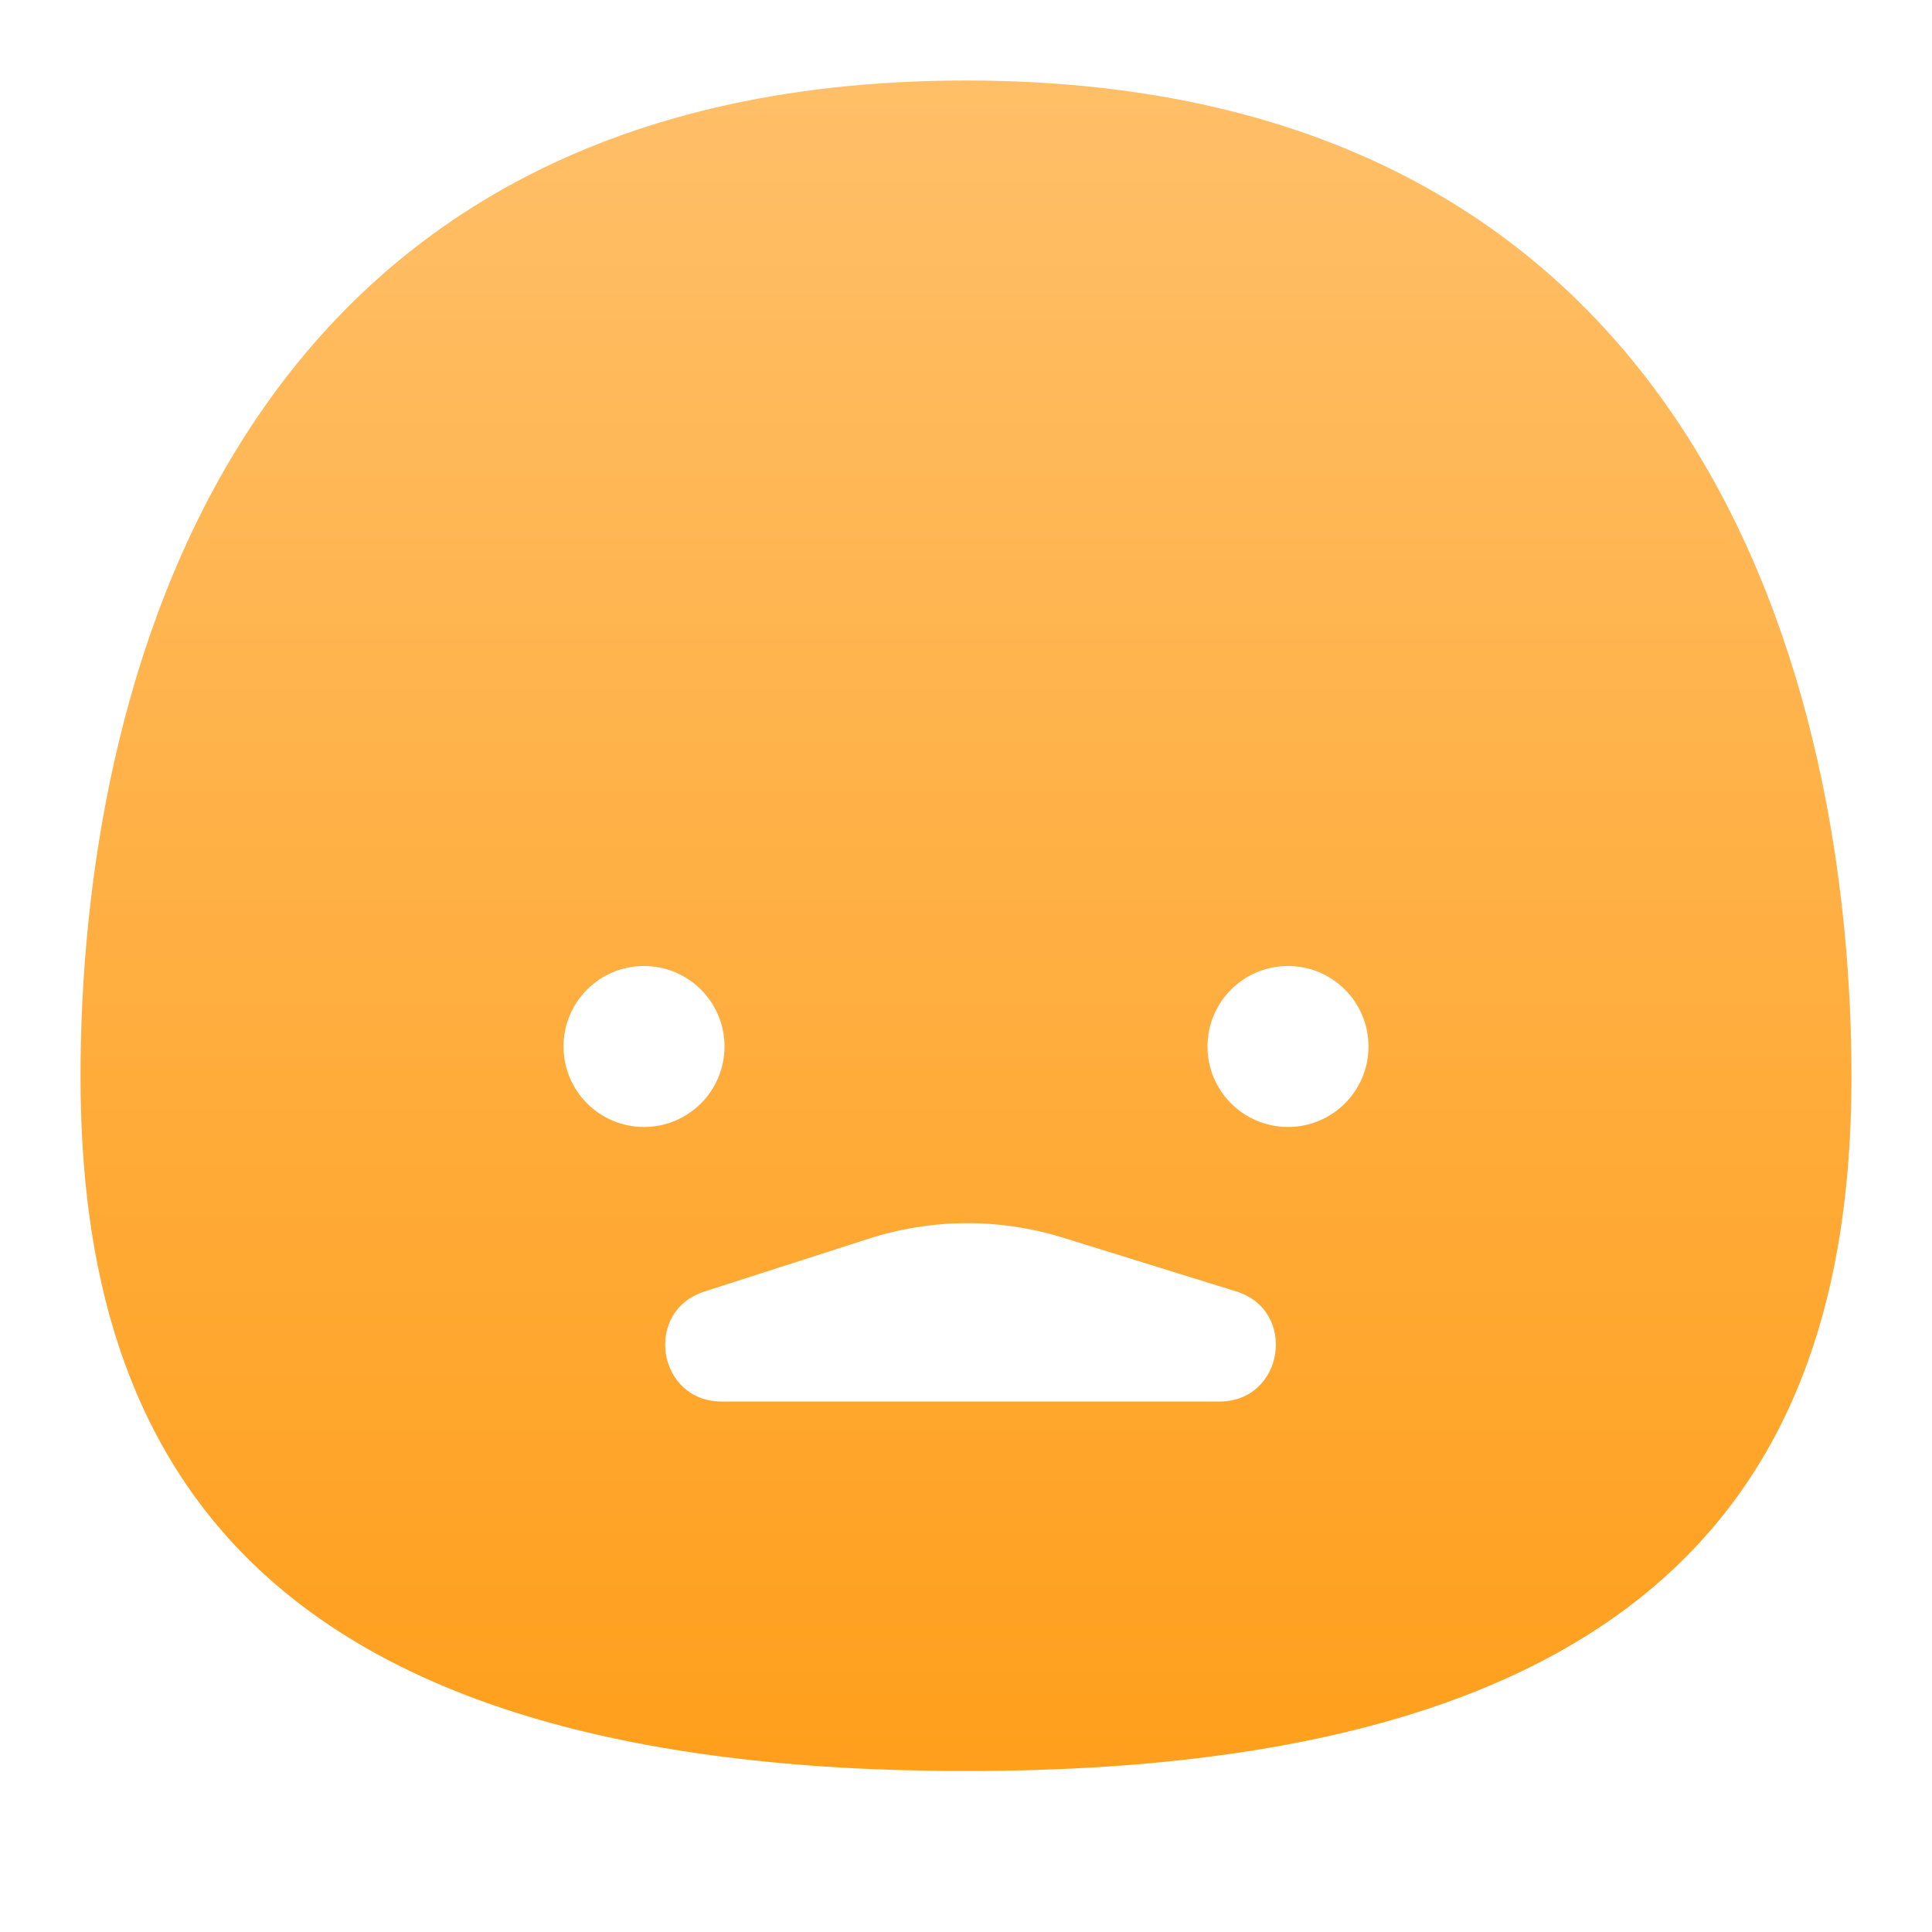 <svg xmlns="http://www.w3.org/2000/svg" width="28" height="28" viewBox="0 0 28 28" fill="none">
<path fill-rule="evenodd" clip-rule="evenodd" d="M14 25.667C24.287 25.667 26.833 21.162 26.833 15.604C26.833 10.047 24.729 1.167 14 1.167C3.271 1.167 1.167 10.047 1.167 15.604C1.167 21.162 3.714 25.667 14 25.667ZM15.405 17.937C14.489 17.652 13.507 17.658 12.594 17.951L10.208 18.718C9.321 19.003 9.526 20.312 10.458 20.312H17.674C18.61 20.312 18.81 18.993 17.916 18.716L15.405 17.937ZM10.5 15.167C10.5 15.811 9.978 16.333 9.333 16.333C8.689 16.333 8.167 15.811 8.167 15.167C8.167 14.522 8.689 14 9.333 14C9.978 14 10.5 14.522 10.5 15.167ZM18.667 16.333C19.311 16.333 19.833 15.811 19.833 15.167C19.833 14.522 19.311 14 18.667 14C18.022 14 17.5 14.522 17.5 15.167C17.5 15.811 18.022 16.333 18.667 16.333Z" fill="url(#paint0_linear_2005_12178)"/>
<defs>
<linearGradient id="paint0_linear_2005_12178" x1="14" y1="1.167" x2="14" y2="25.667" gradientUnits="userSpaceOnUse">
<stop stop-color="#FFBF68"/>
<stop offset="1" stop-color="#FF9F1C"/>
</linearGradient>
</defs>
</svg>